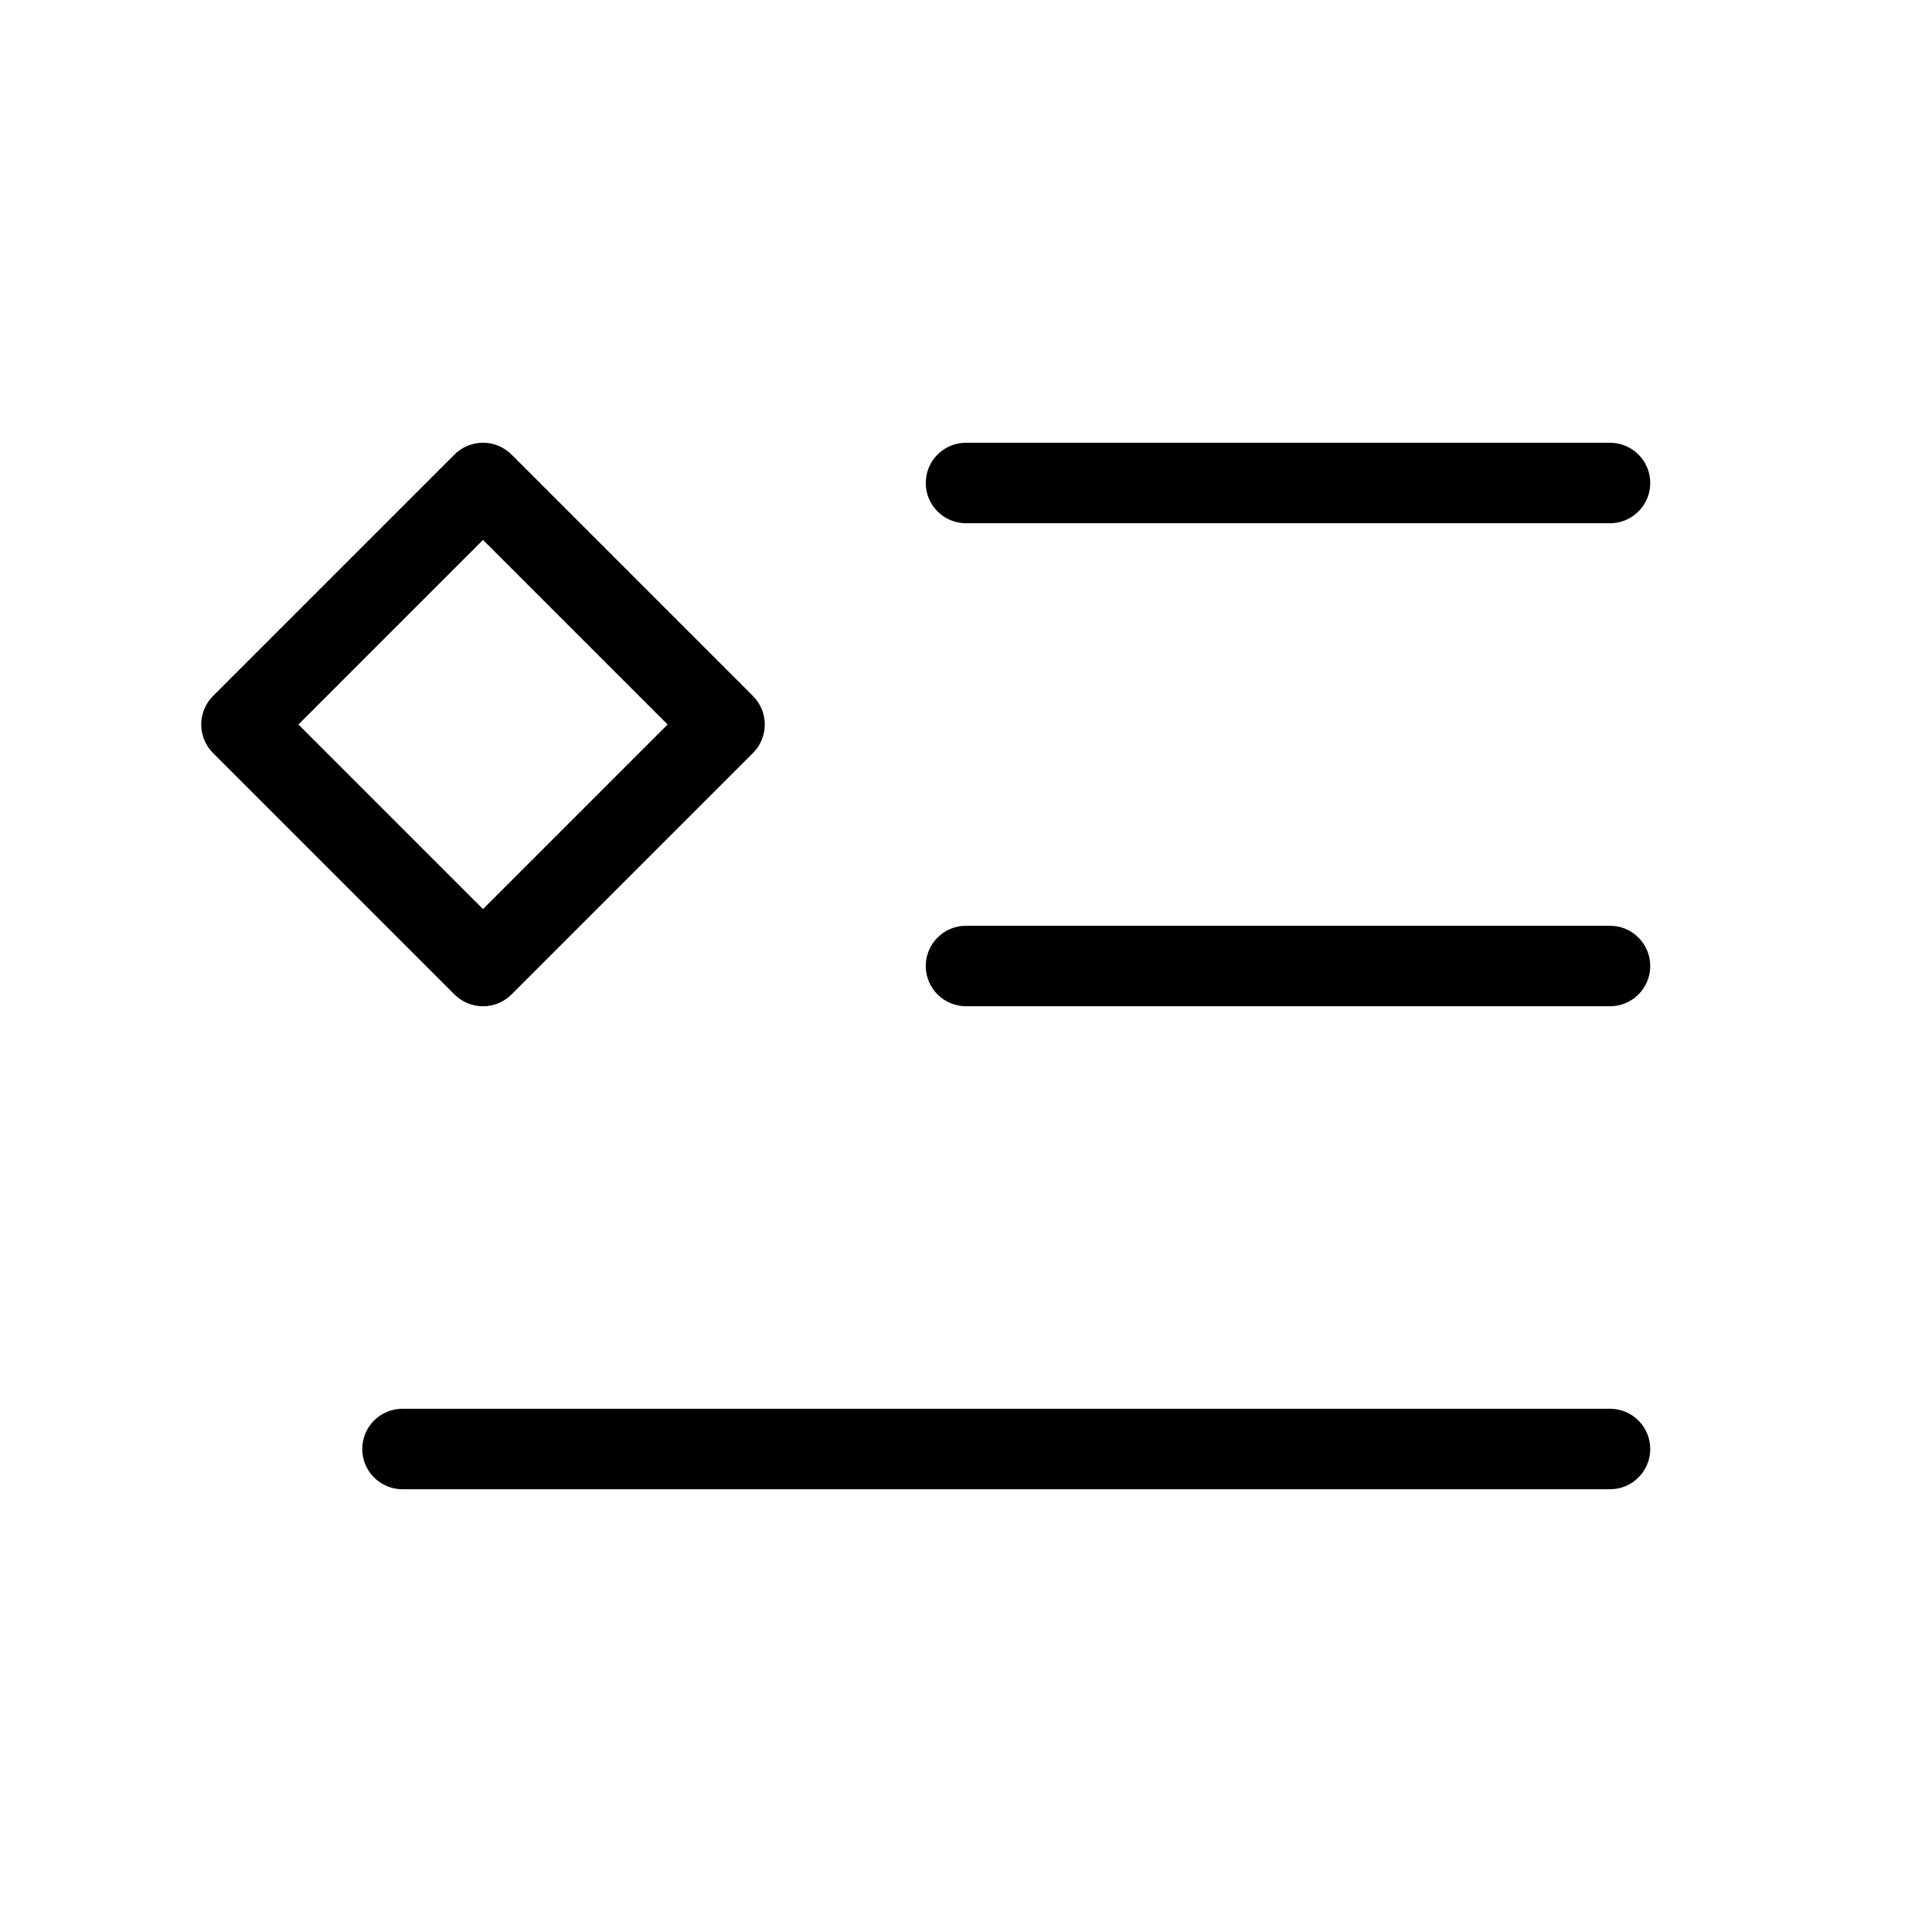 <svg width="24" height="24" viewBox="0 0 24 24" fill="none" xmlns="http://www.w3.org/2000/svg">
  <path fill-rule="evenodd" clip-rule="evenodd"
        d="M5.646 5.646C5.842 5.451 6.158 5.451 6.354 5.646L9.354 8.646C9.549 8.842 9.549 9.158 9.354 9.354L6.354 12.354C6.158 12.549 5.842 12.549 5.646 12.354L2.646 9.354C2.451 9.158 2.451 8.842 2.646 8.646L5.646 5.646ZM11.5 6C11.5 5.724 11.724 5.5 12 5.5L20 5.5C20.276 5.5 20.5 5.724 20.5 6C20.5 6.276 20.276 6.5 20 6.5L12 6.5C11.724 6.5 11.5 6.276 11.5 6ZM3.707 9L6 11.293L8.293 9L6 6.707L3.707 9ZM11.5 12C11.5 11.724 11.724 11.5 12 11.5L20 11.5C20.276 11.5 20.5 11.724 20.5 12C20.5 12.276 20.276 12.5 20 12.5L12 12.5C11.724 12.5 11.5 12.276 11.5 12ZM4.5 18C4.5 17.724 4.724 17.5 5 17.5L20 17.5C20.276 17.5 20.5 17.724 20.5 18C20.5 18.276 20.276 18.5 20 18.5L5 18.5C4.724 18.5 4.5 18.276 4.5 18Z"
        fill="black"/>
</svg>
